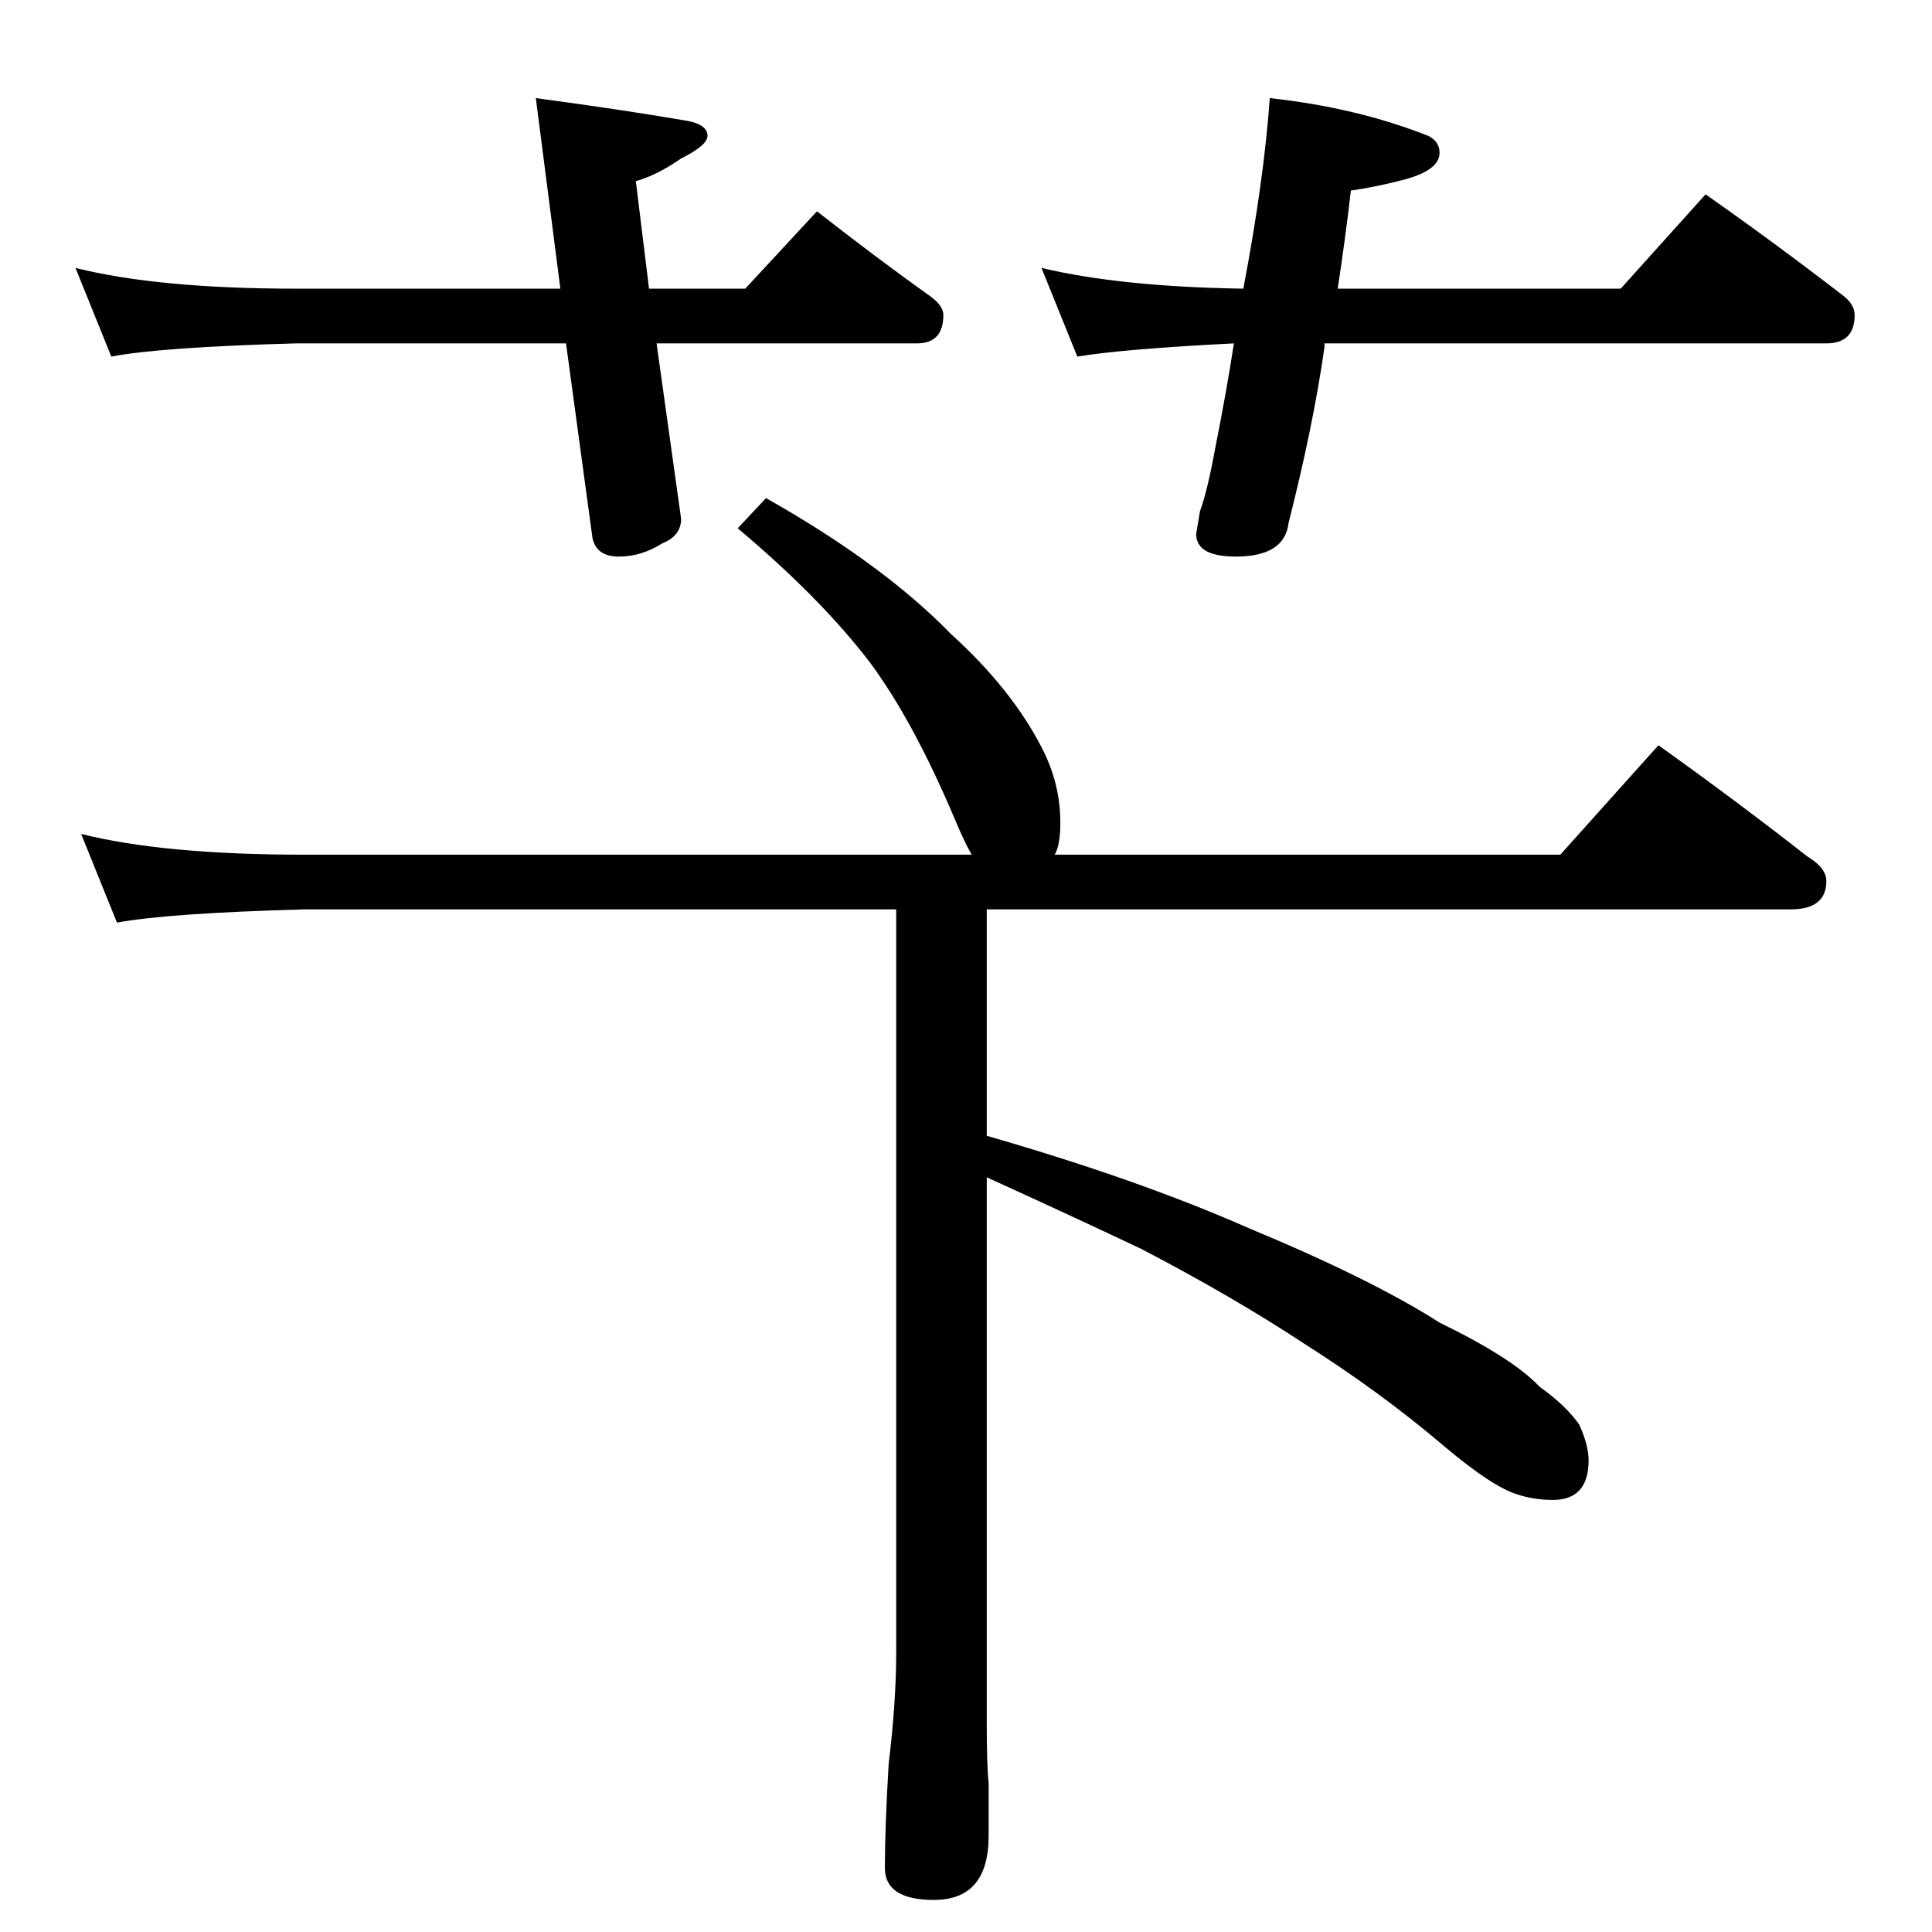 <?xml version="1.0" standalone="no"?>
<!DOCTYPE svg PUBLIC "-//W3C//DTD SVG 1.1//EN" "http://www.w3.org/Graphics/SVG/1.1/DTD/svg11.dtd" >
<svg xmlns="http://www.w3.org/2000/svg" xmlns:xlink="http://www.w3.org/1999/xlink" version="1.1" viewBox="0 -204 1024 1024">
  <g transform="matrix(1 0 0 -1 0 820)">
   <path fill="currentColor"
d="M40 882q44 -11 117 -11h140l-13 101q45 -6 80 -12q11 -2 11 -8q0 -5 -14 -12q-13 -9 -24 -12l7 -57h51l38 41q32 -25 60 -45q7 -5 7 -10q0 -15 -14 -15h-138l13 -93q0 -9 -10 -13q-11 -7 -23 -7t-14 10l-14 103h-143q-72 -2 -98 -7zM673 972q46 -5 84 -20q6 -3 6 -9
q0 -9 -18 -14q-15 -4 -29 -6q-3 -26 -7 -52h150l45 50q37 -26 72 -53q7 -5 7 -11q0 -15 -15 -15h-266v-2q-6 -42 -19 -93q-2 -18 -28 -18q-21 0 -21 12l2 12q4 11 8 33q6 30 10 56q-59 -3 -83 -7l-19 47q42 -10 107 -11q11 58 14 101zM406 760q62 -35 98 -72q32 -29 48 -60
q10 -19 10 -40q0 -12 -3 -17h268l52 58q42 -30 79 -59q10 -6 10 -13q0 -15 -19 -15h-426v-120q80 -23 139 -49q65 -27 101 -50q39 -19 53 -34q14 -10 21 -20q5 -11 5 -19q0 -21 -19 -21q-10 0 -19 3q-13 4 -38 25q-34 29 -75 55q-38 25 -86 50q-38 18 -82 38v-290
q0 -22 1 -31v-28q0 -34 -29 -34q-26 0 -26 17q0 21 2 55q4 33 4 59v394h-314q-72 -2 -99 -7l-19 47q44 -11 118 -11h354q-4 7 -9 19q-22 52 -45 83q-26 34 -70 71z" />
  </g>

</svg>
